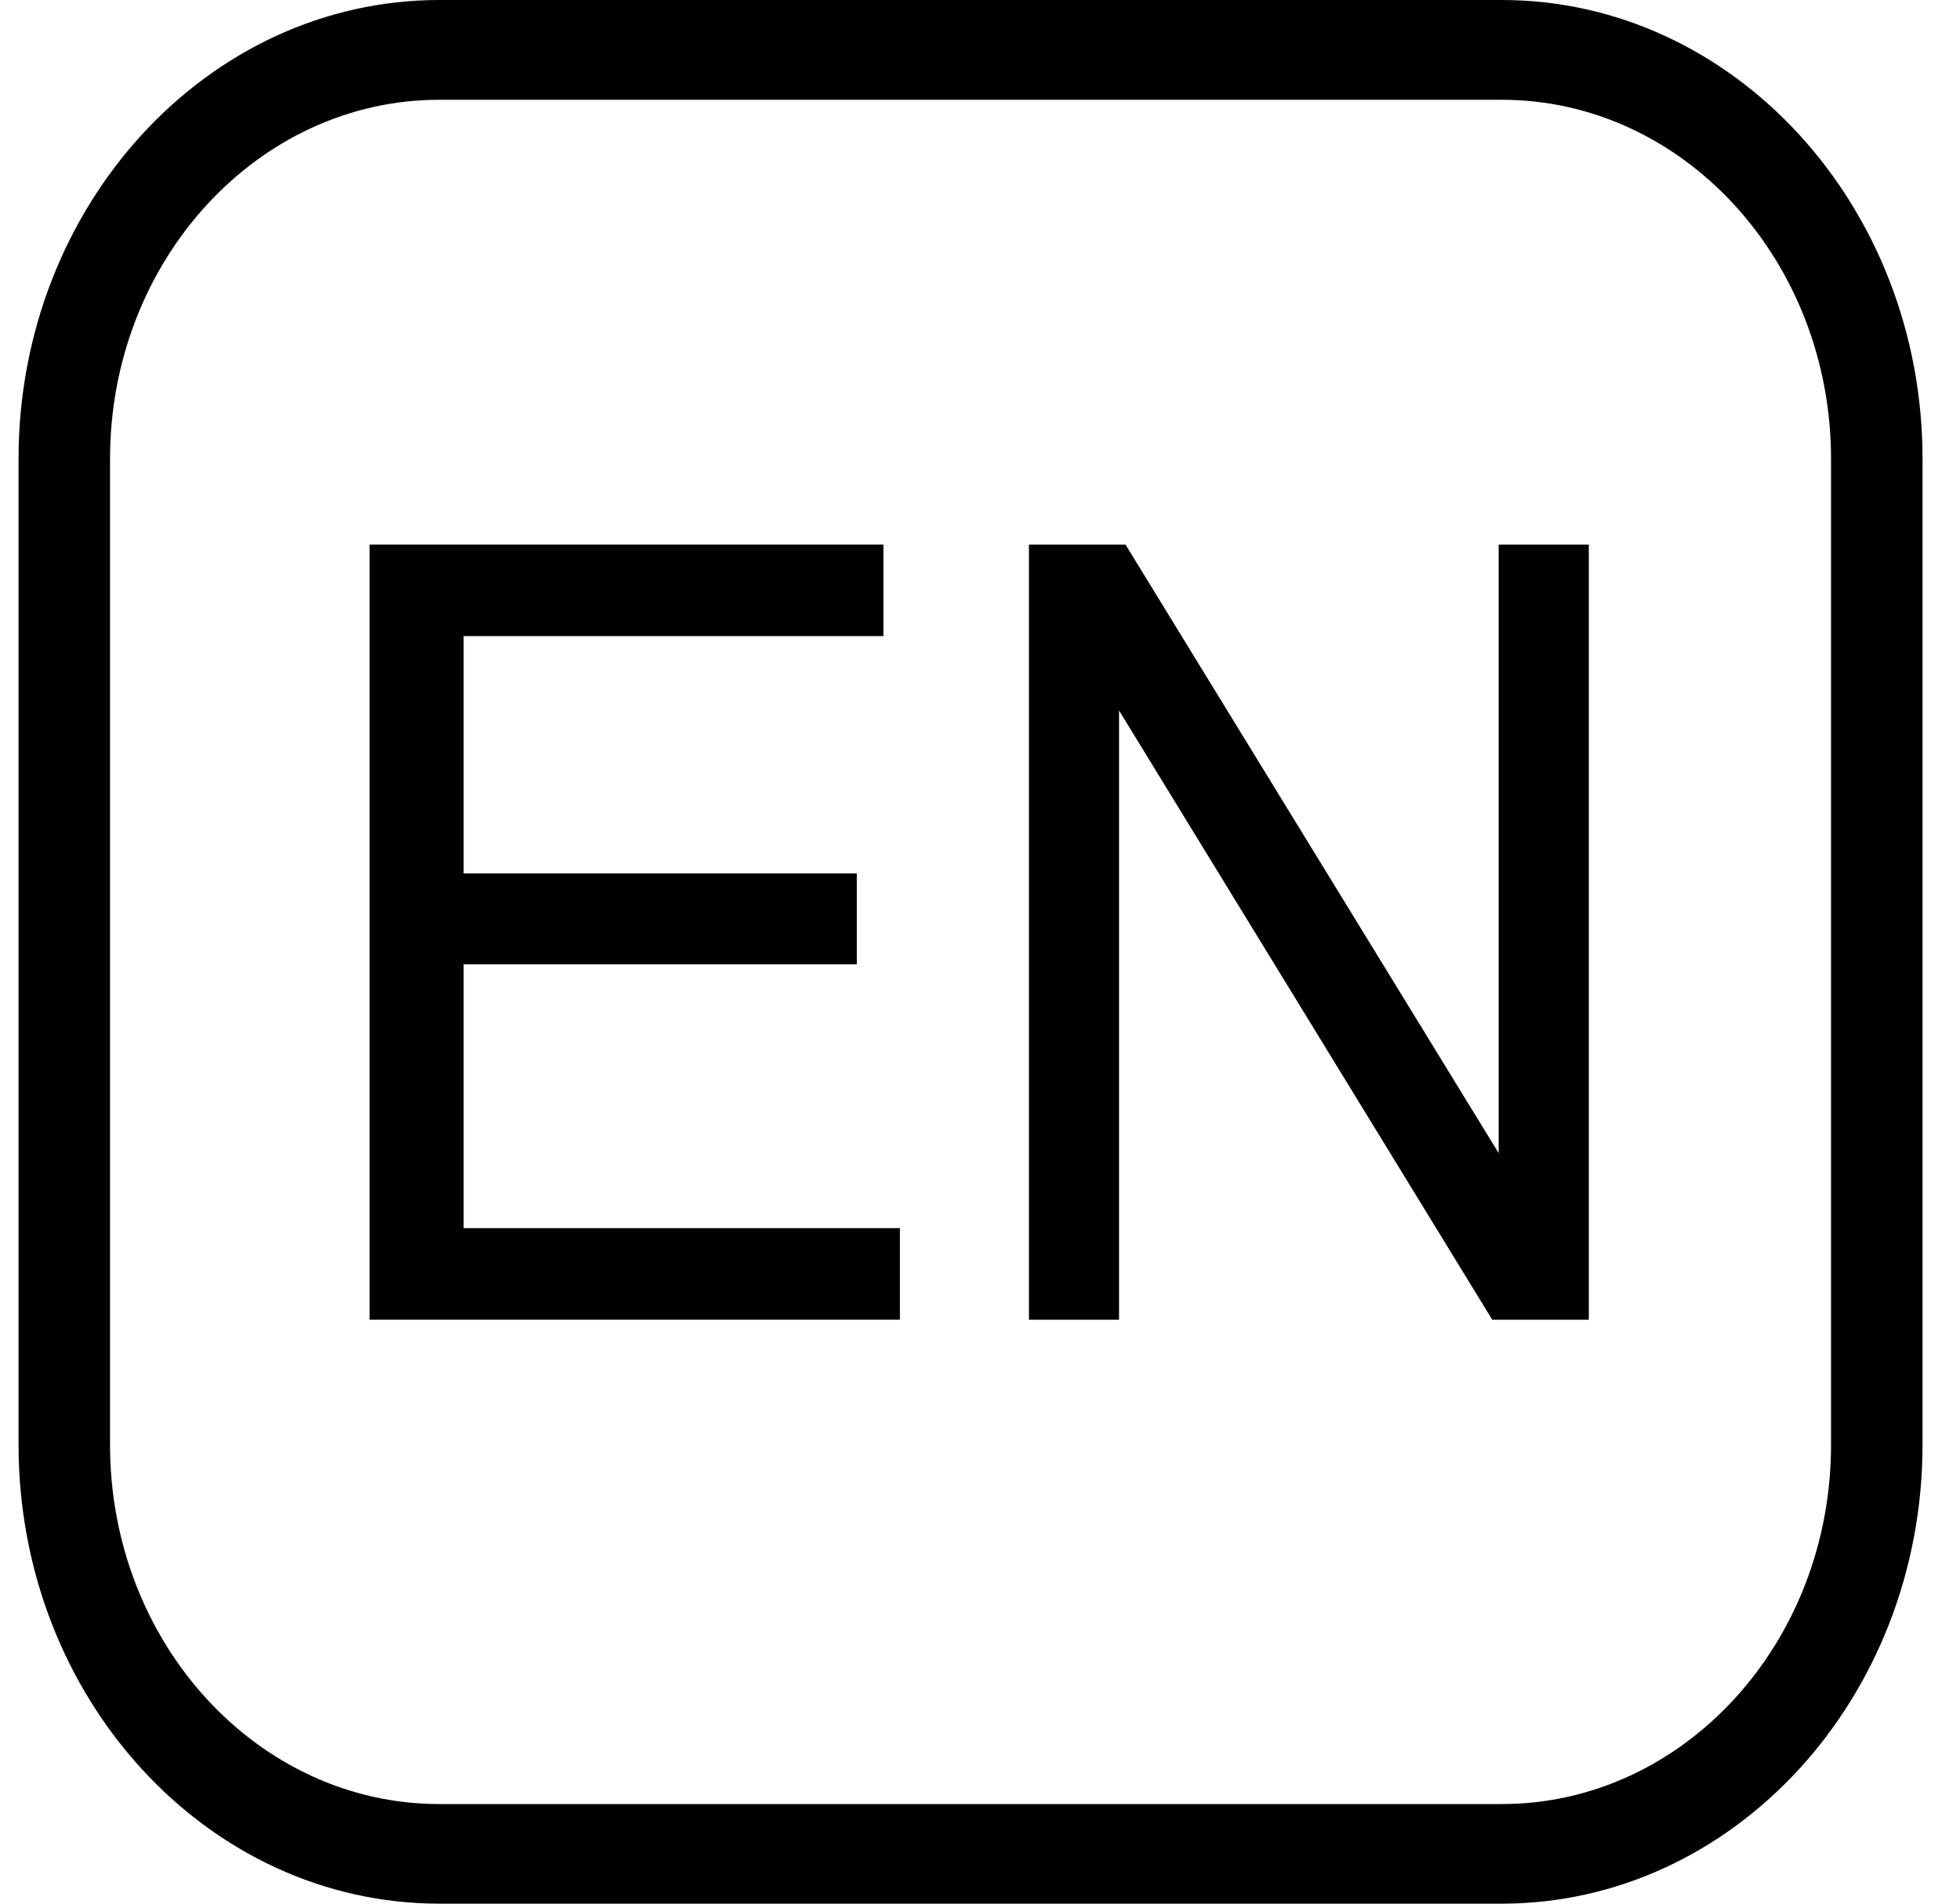 <svg width="35" height="34" viewBox="0 0 35 34" xmlns="http://www.w3.org/2000/svg">
<path d="M26.814 34H7.845C3.7 34 0.331 30.325 0.331 25.803V8.197C0.331 3.679 3.7 0 7.845 0H26.817C30.959 0 34.331 3.675 34.331 8.197V25.806C34.328 30.325 30.959 34 26.814 34ZM7.845 1.782C4.602 1.782 1.965 4.659 1.965 8.197V25.806C1.965 29.345 4.602 32.221 7.845 32.221H26.817C30.061 32.221 32.697 29.345 32.697 25.806V8.197C32.697 4.659 30.061 1.782 26.817 1.782H7.845Z" />
<path d="M6.6 23.57V9.726H15.775V11.361H8.279V15.6H15.3V17.223H8.279V21.935H16.07V23.57H6.6Z"/>
<path d="M18.374 23.57V9.726H20.098L26.762 20.595V9.726H28.372V23.57H26.647L19.983 12.69V23.57H18.374Z"/>
</svg>
